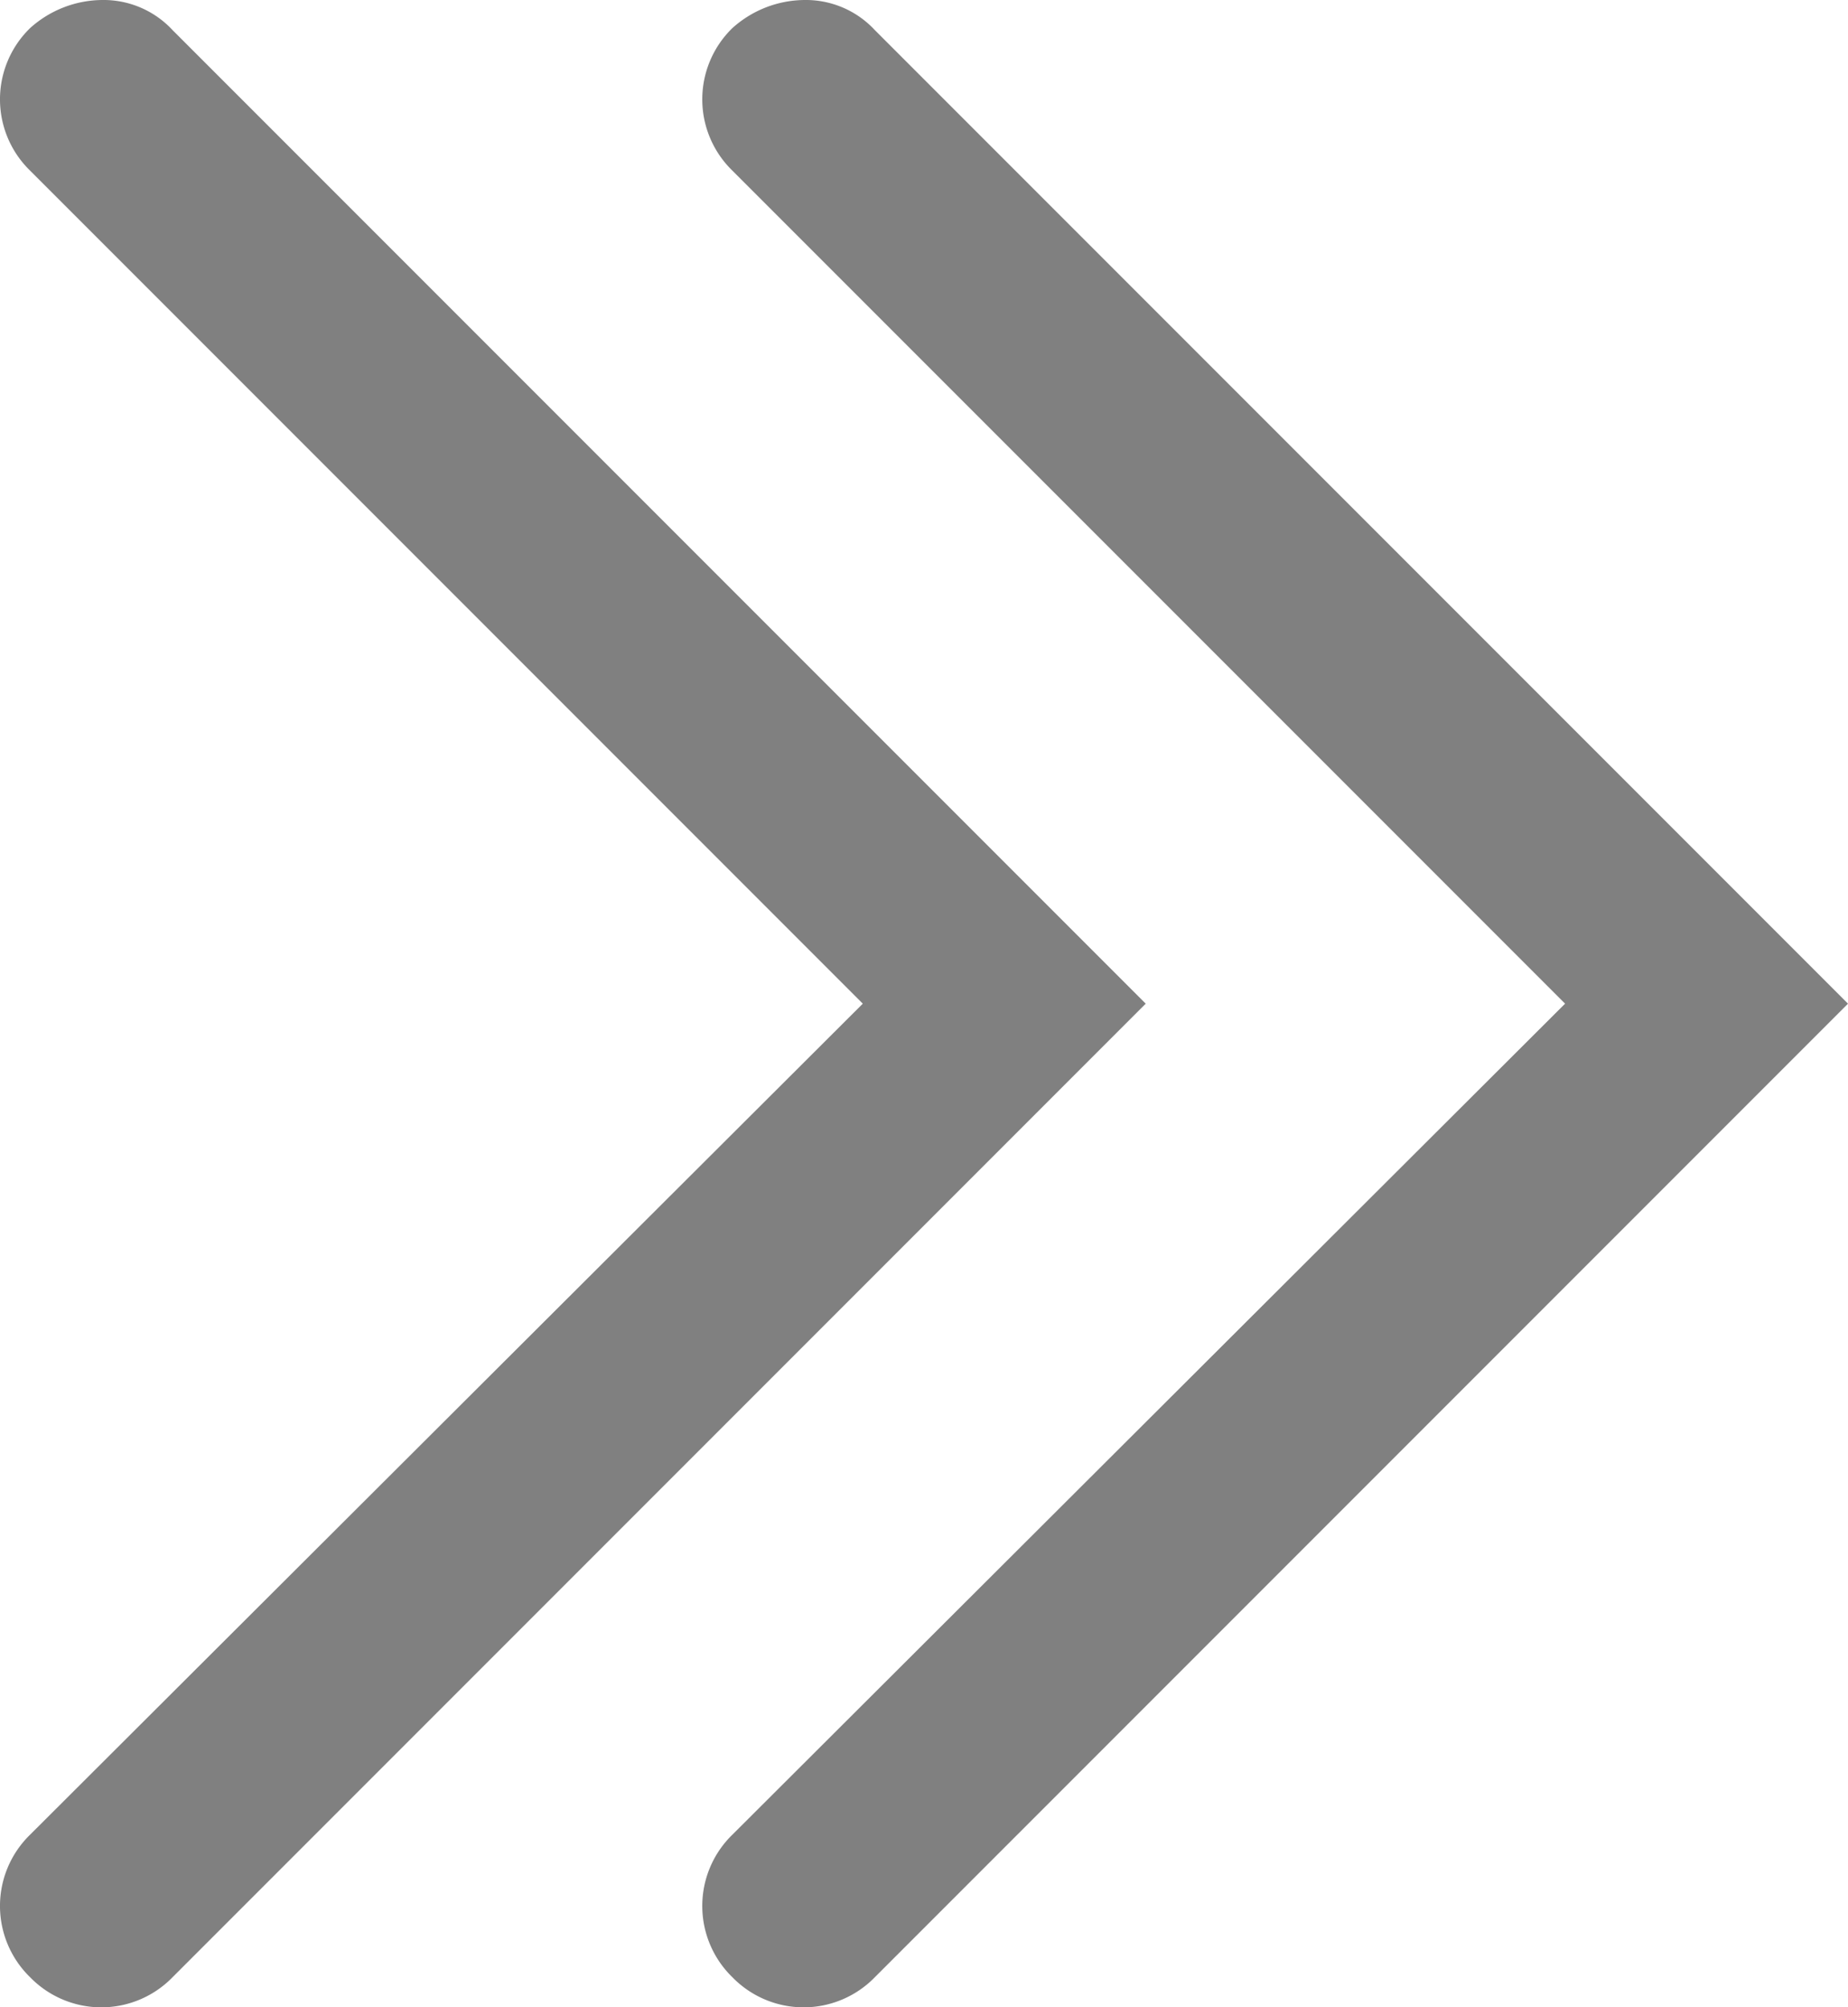 <svg xmlns="http://www.w3.org/2000/svg" width="18.42" height="20" viewBox="0 0 18.42 20">
  <g id="slideMark" transform="translate(-59 -1547.55)">
    <path id="tesla_down" d="M20,1.42a.938.938,0,0,1-.3.7L10,11.82.3,2.12A.99.99,0,0,1,.3.7.99.99,0,0,1,1.72.7L10,9,18.3.7a.99.99,0,0,1,1.42,0A1.085,1.085,0,0,1,20,1.42Z" transform="translate(58.6 1567.55) rotate(-90)" fill="gray"/>
    <path id="tesla_down-2" data-name="tesla_down" d="M20,1.42a.938.938,0,0,1-.3.7L10,11.82.3,2.12A.99.99,0,0,1,.3.7.99.99,0,0,1,1.72.7L10,9,18.3.7a.99.99,0,0,1,1.42,0A1.085,1.085,0,0,1,20,1.42Z" transform="translate(65.6 1567.55) rotate(-90)" fill="gray"/>
  </g>
</svg>
